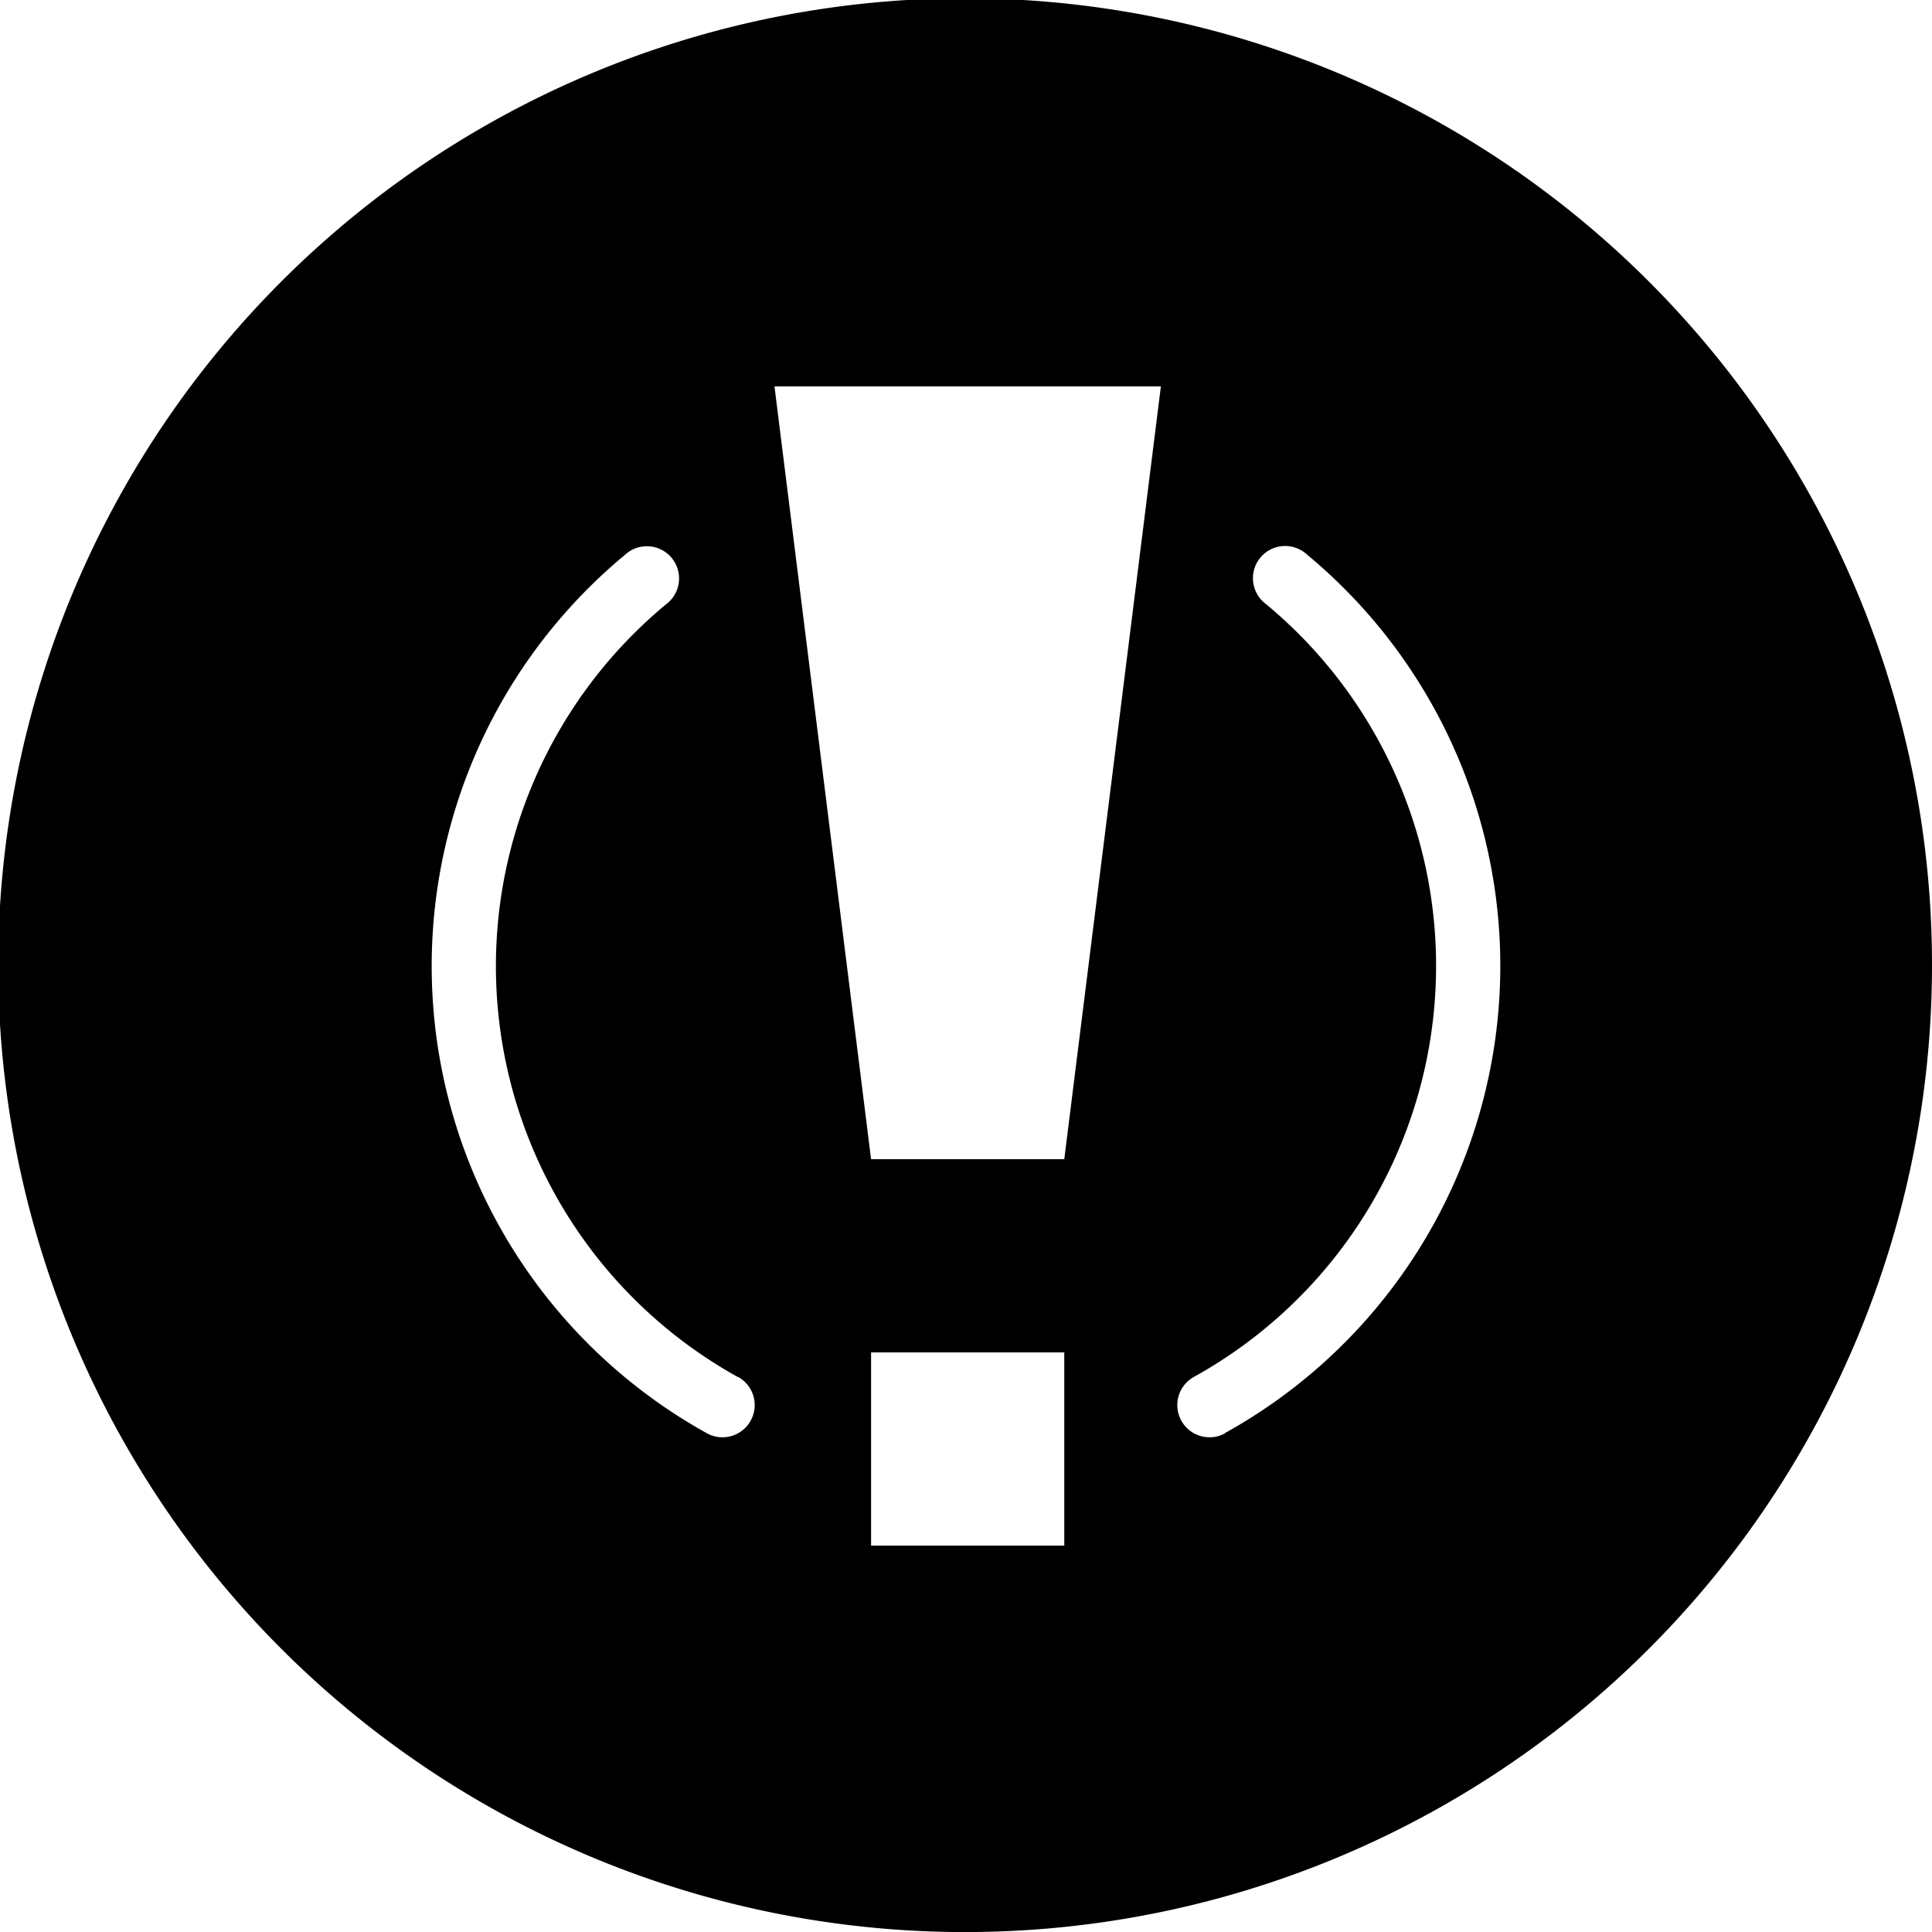 <svg xmlns="http://www.w3.org/2000/svg" viewBox="0 0 150 150" width="55.6" height="55.6"><title>alert</title><g id="Layer_2" data-name="Layer 2"><g id="Postive"><path d="M147.64,56.26A75.07,75.07,0,1,0,150,75,74.91,74.91,0,0,0,147.64,56.26ZM57.3,106.9a2.5,2.5,0,0,1-1.22,4.69,2.41,2.41,0,0,1-1.21-.32,41.47,41.47,0,0,1-6.35-68.19,2.5,2.5,0,1,1,3.19,3.84,36.48,36.48,0,0,0,5.59,60ZM82.63,90h-15l-7.5-60h30Zm-15,15h15v15h-15Zm27.5,6.27a2.41,2.41,0,0,1-1.21.32,2.5,2.5,0,0,1-1.22-4.69,36.48,36.48,0,0,0,5.59-60,2.5,2.5,0,1,1,3.19-3.84,41.47,41.47,0,0,1-6.35,68.19Z"/></g></g></svg>